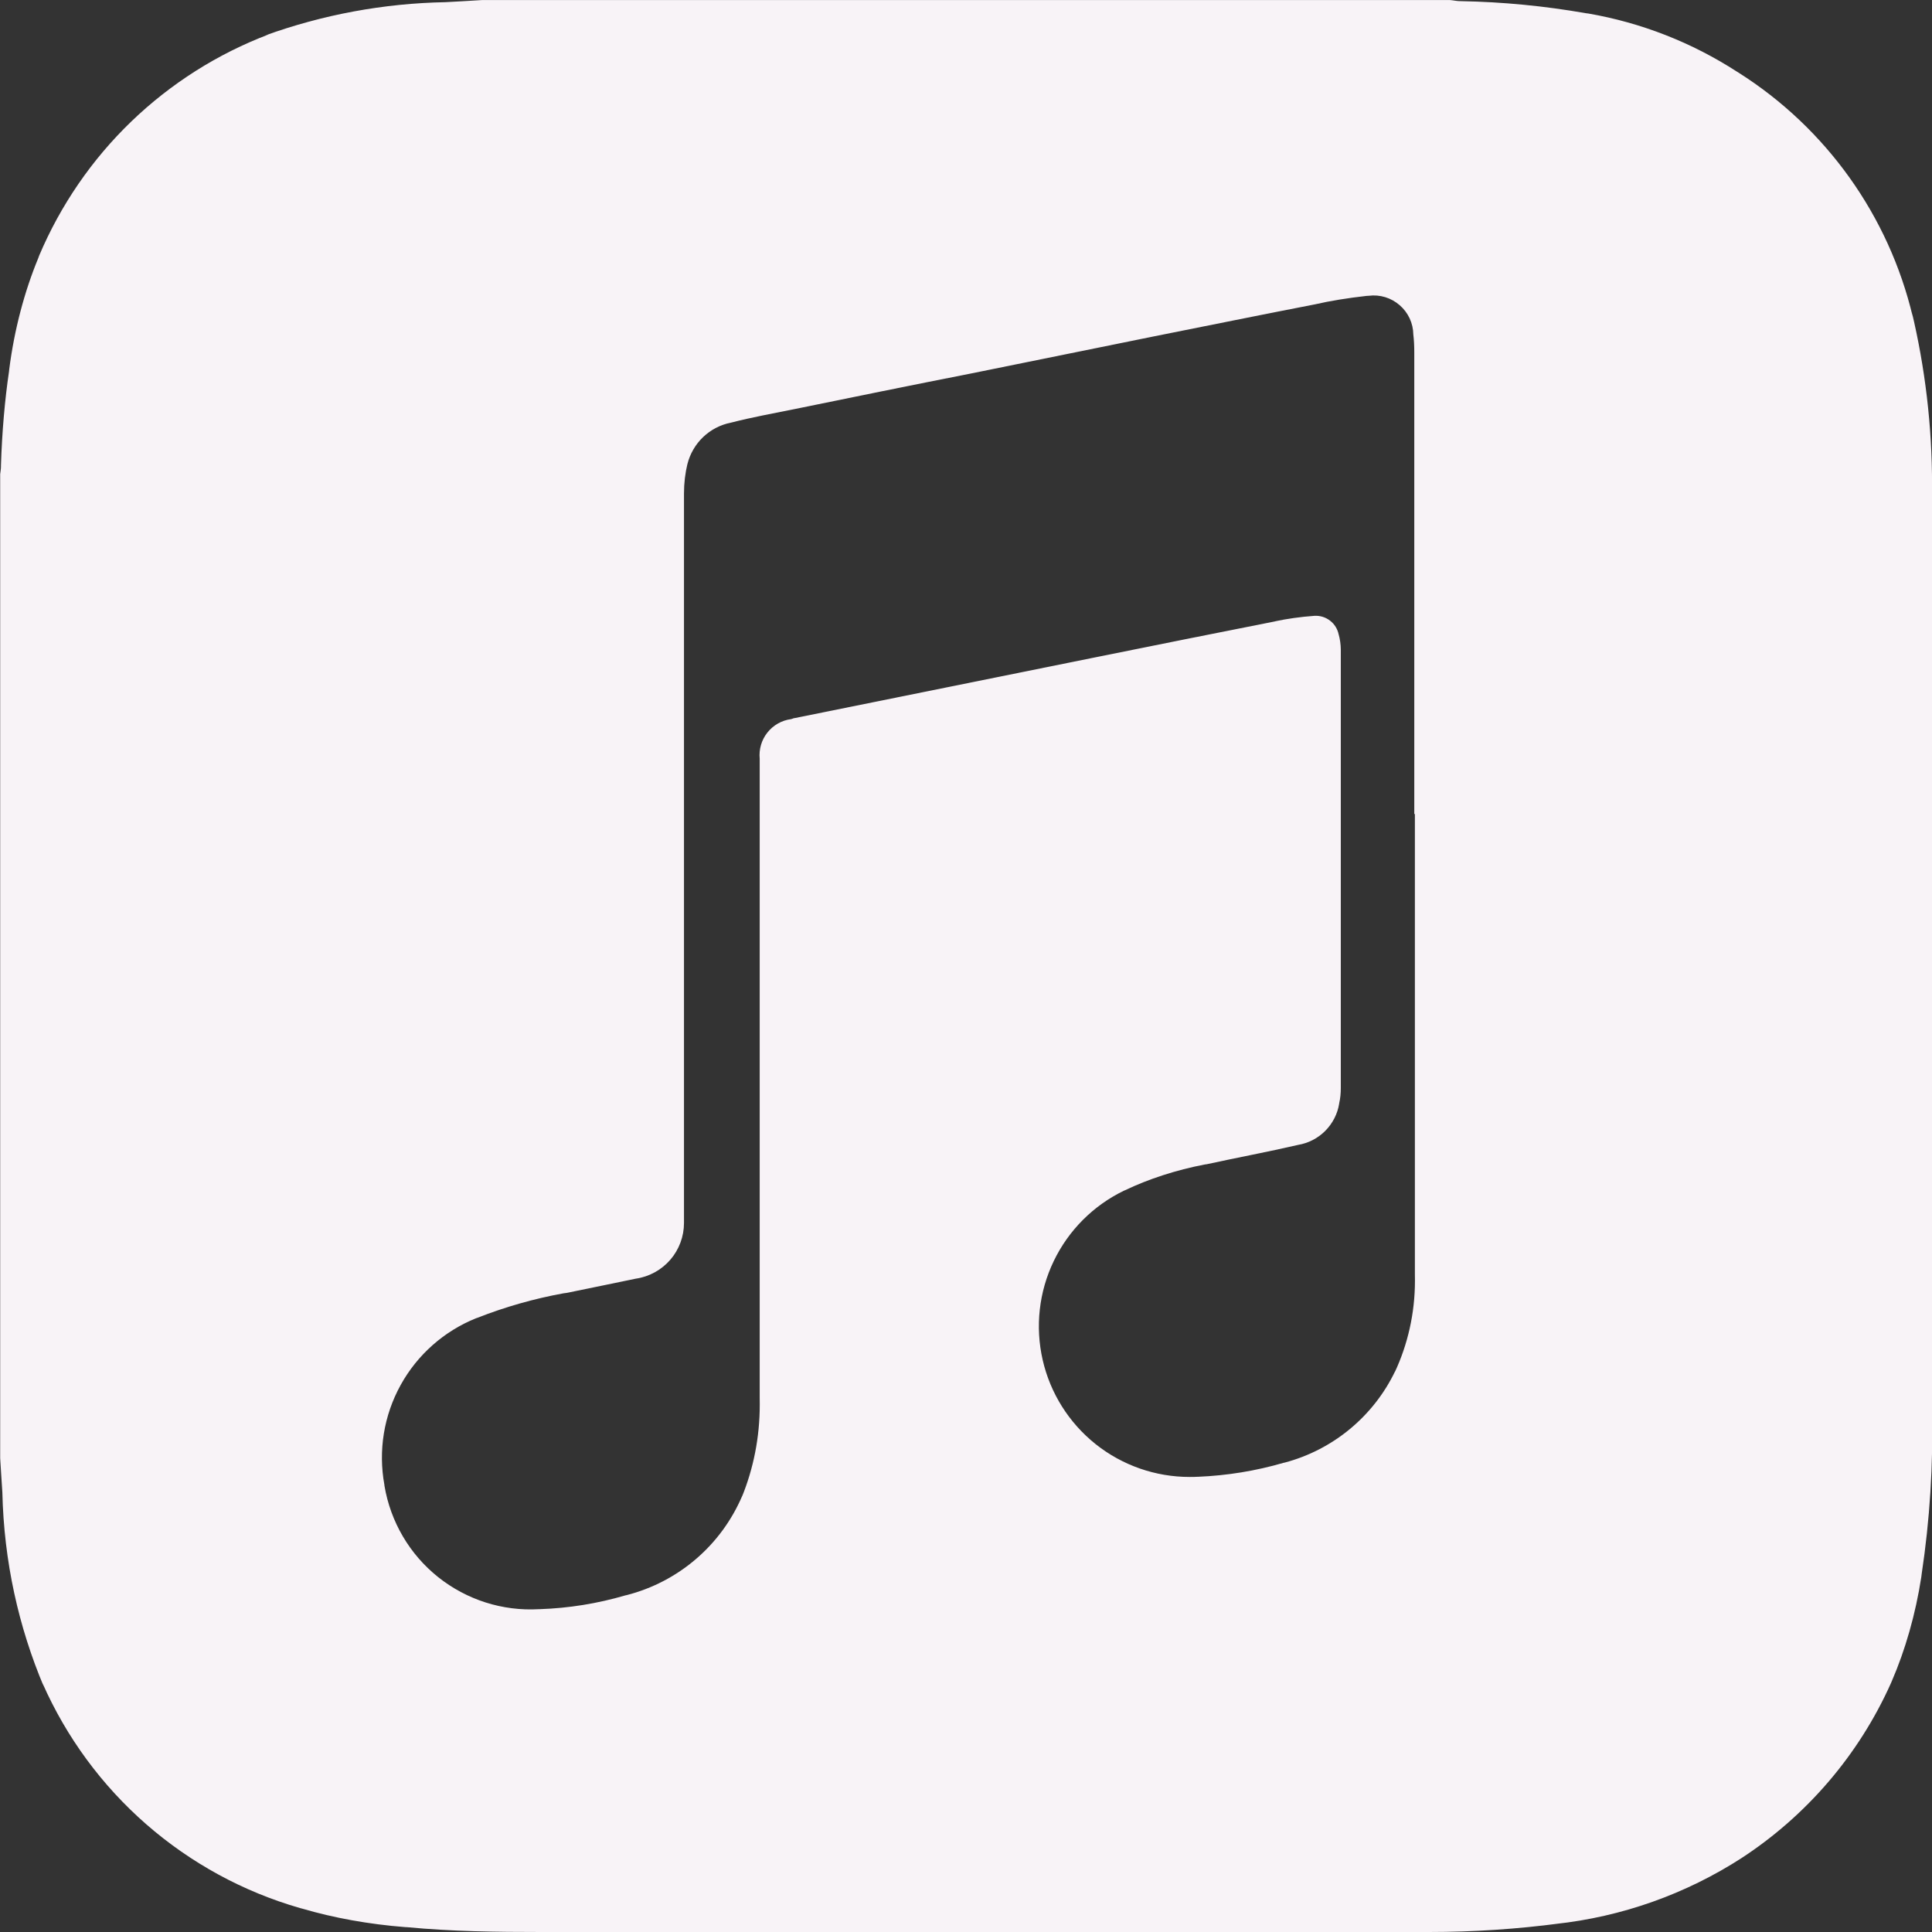 <svg width="32" height="32" viewBox="0 0 32 32" fill="none" xmlns="http://www.w3.org/2000/svg">
<rect x="0" y="0" width="32" height="32" fill="#333333" stroke="none"/>
<g clip-path="url(#clip0_162_17)">
<path d="M32 8.165L32.001 8.036C32.001 7.045 31.884 6.083 31.664 5.161L31.681 5.245C31.284 3.574 30.249 2.124 28.797 1.204L28.771 1.188C28.023 0.704 27.186 0.376 26.308 0.224L26.268 0.219C25.584 0.099 24.892 0.032 24.197 0.019H24.183C24.129 0.019 24.072 0.005 24.017 0.001H7.984C7.781 0.015 7.584 0.024 7.377 0.036C6.357 0.055 5.347 0.242 4.388 0.589L4.453 0.569C3.604 0.891 2.83 1.382 2.176 2.011C1.522 2.641 1.003 3.397 0.649 4.233L0.633 4.277C0.407 4.823 0.237 5.457 0.153 6.117L0.149 6.155C0.081 6.612 0.033 7.156 0.016 7.708V7.729C0.016 7.772 0.007 7.812 0.003 7.853V24.152C0.016 24.339 0.025 24.529 0.039 24.717C0.065 25.865 0.308 26.948 0.727 27.939L0.705 27.881C1.1 28.776 1.687 29.574 2.424 30.217C3.161 30.86 4.031 31.334 4.971 31.604L5.017 31.616C5.52 31.764 6.107 31.872 6.712 31.919L6.741 31.92C7.481 31.991 8.221 32 8.964 32H23.668C24.407 32 25.133 31.951 25.845 31.857L25.761 31.867C26.864 31.748 27.924 31.372 28.856 30.769L28.828 30.787C29.919 30.079 30.784 29.072 31.317 27.885L31.335 27.843C31.556 27.332 31.728 26.737 31.823 26.119L31.828 26.077C31.964 25.173 32.022 24.258 32 23.344V8.169V8.165ZM23.435 13.485V21.101L23.436 21.212C23.436 21.755 23.316 22.271 23.1 22.732L23.109 22.709C22.932 23.079 22.676 23.406 22.36 23.668C22.044 23.93 21.675 24.12 21.279 24.225L21.259 24.229C20.799 24.363 20.324 24.44 19.845 24.46H19.832C19.793 24.463 19.749 24.463 19.704 24.463C19.139 24.463 18.59 24.272 18.148 23.92C17.706 23.568 17.396 23.076 17.27 22.525C17.144 21.974 17.208 21.397 17.453 20.888C17.698 20.378 18.108 19.967 18.617 19.721L18.632 19.715C19.023 19.528 19.479 19.379 19.953 19.288L19.989 19.283C20.493 19.173 21 19.079 21.501 18.963C21.672 18.934 21.829 18.853 21.951 18.73C22.073 18.607 22.154 18.449 22.181 18.279V18.275C22.2 18.192 22.208 18.107 22.208 18.023V10.759C22.207 10.673 22.195 10.588 22.172 10.505L22.173 10.512C22.155 10.42 22.105 10.338 22.031 10.281C21.957 10.223 21.865 10.195 21.772 10.2H21.773C21.536 10.217 21.32 10.248 21.108 10.293L21.14 10.288C20.127 10.488 19.113 10.691 18.1 10.896L13.167 11.893C13.145 11.893 13.124 11.907 13.103 11.911C12.948 11.931 12.807 12.011 12.71 12.134C12.613 12.256 12.568 12.411 12.583 12.567V12.564V23.139L12.584 23.265C12.584 23.809 12.479 24.328 12.285 24.801L12.295 24.773C12.123 25.177 11.862 25.535 11.53 25.82C11.198 26.106 10.804 26.311 10.38 26.42L10.36 26.424C9.897 26.56 9.419 26.637 8.937 26.653H8.927C8.323 26.688 7.729 26.498 7.256 26.121C6.784 25.744 6.468 25.205 6.368 24.609L6.367 24.595C6.263 24.029 6.357 23.446 6.635 22.942C6.912 22.439 7.355 22.047 7.888 21.833L7.905 21.828C8.367 21.646 8.846 21.51 9.335 21.421L9.383 21.415C9.765 21.335 10.149 21.26 10.529 21.179C10.752 21.147 10.955 21.035 11.102 20.866C11.249 20.696 11.329 20.479 11.329 20.255V20.225V20.227V8.173C11.329 8.001 11.349 7.835 11.388 7.675L11.385 7.689C11.428 7.518 11.518 7.361 11.646 7.239C11.774 7.117 11.934 7.034 12.108 7L12.113 6.999C12.453 6.911 12.8 6.849 13.145 6.779C14.123 6.579 15.1 6.379 16.079 6.187L19.105 5.573C19.999 5.395 20.892 5.213 21.785 5.04C22.027 4.984 22.328 4.935 22.635 4.901L22.671 4.899C22.762 4.887 22.855 4.895 22.944 4.922C23.032 4.949 23.113 4.994 23.183 5.055C23.253 5.115 23.309 5.19 23.348 5.273C23.387 5.357 23.408 5.448 23.409 5.54C23.42 5.629 23.425 5.732 23.425 5.836V13.48L23.435 13.485Z" fill="#F8F3F7"/>
</g>
<defs>
<clipPath id="clip0_162_17">
<rect width="32" height="32" fill="white"/>
</clipPath>
</defs>
</svg>
